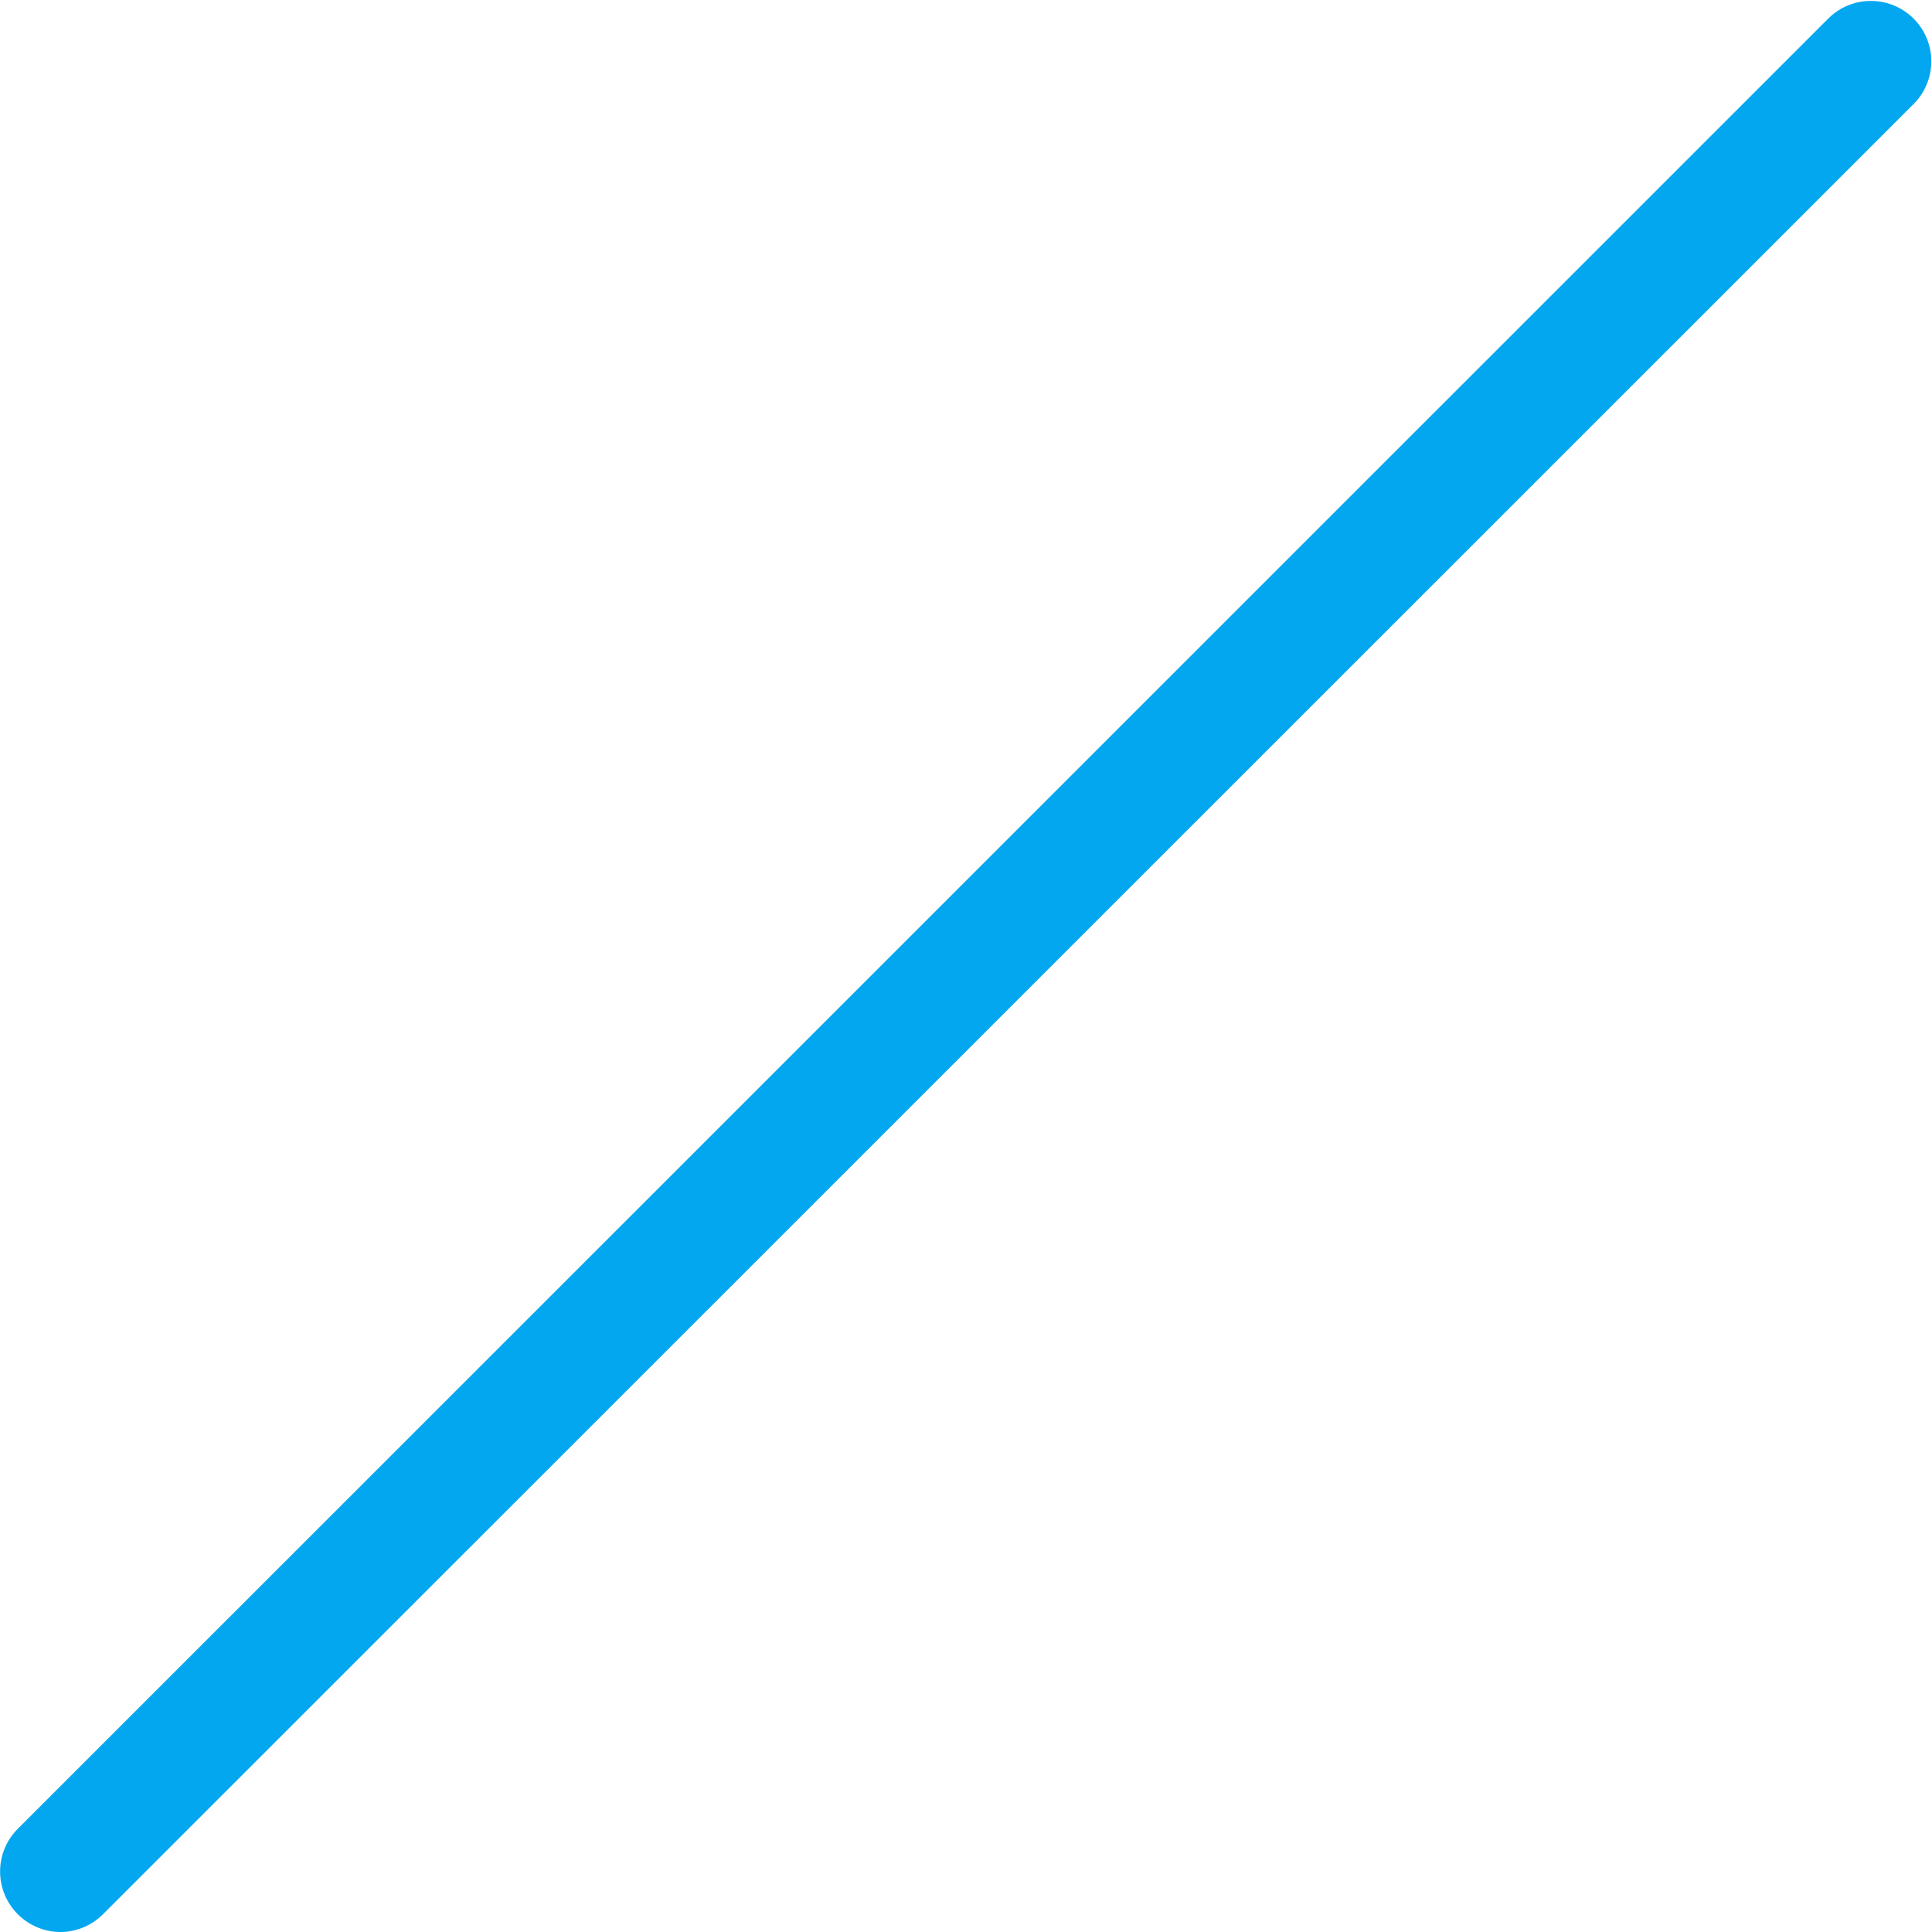 ﻿<?xml version="1.0" encoding="utf-8"?>
<svg version="1.1" xmlns:xlink="http://www.w3.org/1999/xlink" width="25px" height="25px" xmlns="http://www.w3.org/2000/svg">
  <g transform="matrix(1 0 0 1 -1353 -2202 )">
    <path d="M 1.333 24.77  C 1.18 24.922  0.98 25  0.782 25  C 0.583 25  0.383 24.922  0.23 24.77  C -0.075 24.465  -0.075 23.97  0.23 23.665  L 23.668 0.23  C 23.813 0.09  24.007 0.012  24.209 0.012  C 24.641 0.012  24.991 0.362  24.991 0.793  C 24.991 0.995  24.913 1.189  24.773 1.335  L 1.333 24.77  Z " fill-rule="nonzero" fill="#02a7f0" stroke="none" transform="matrix(1 0 0 1 1353 2202 )" />
  </g>
</svg>